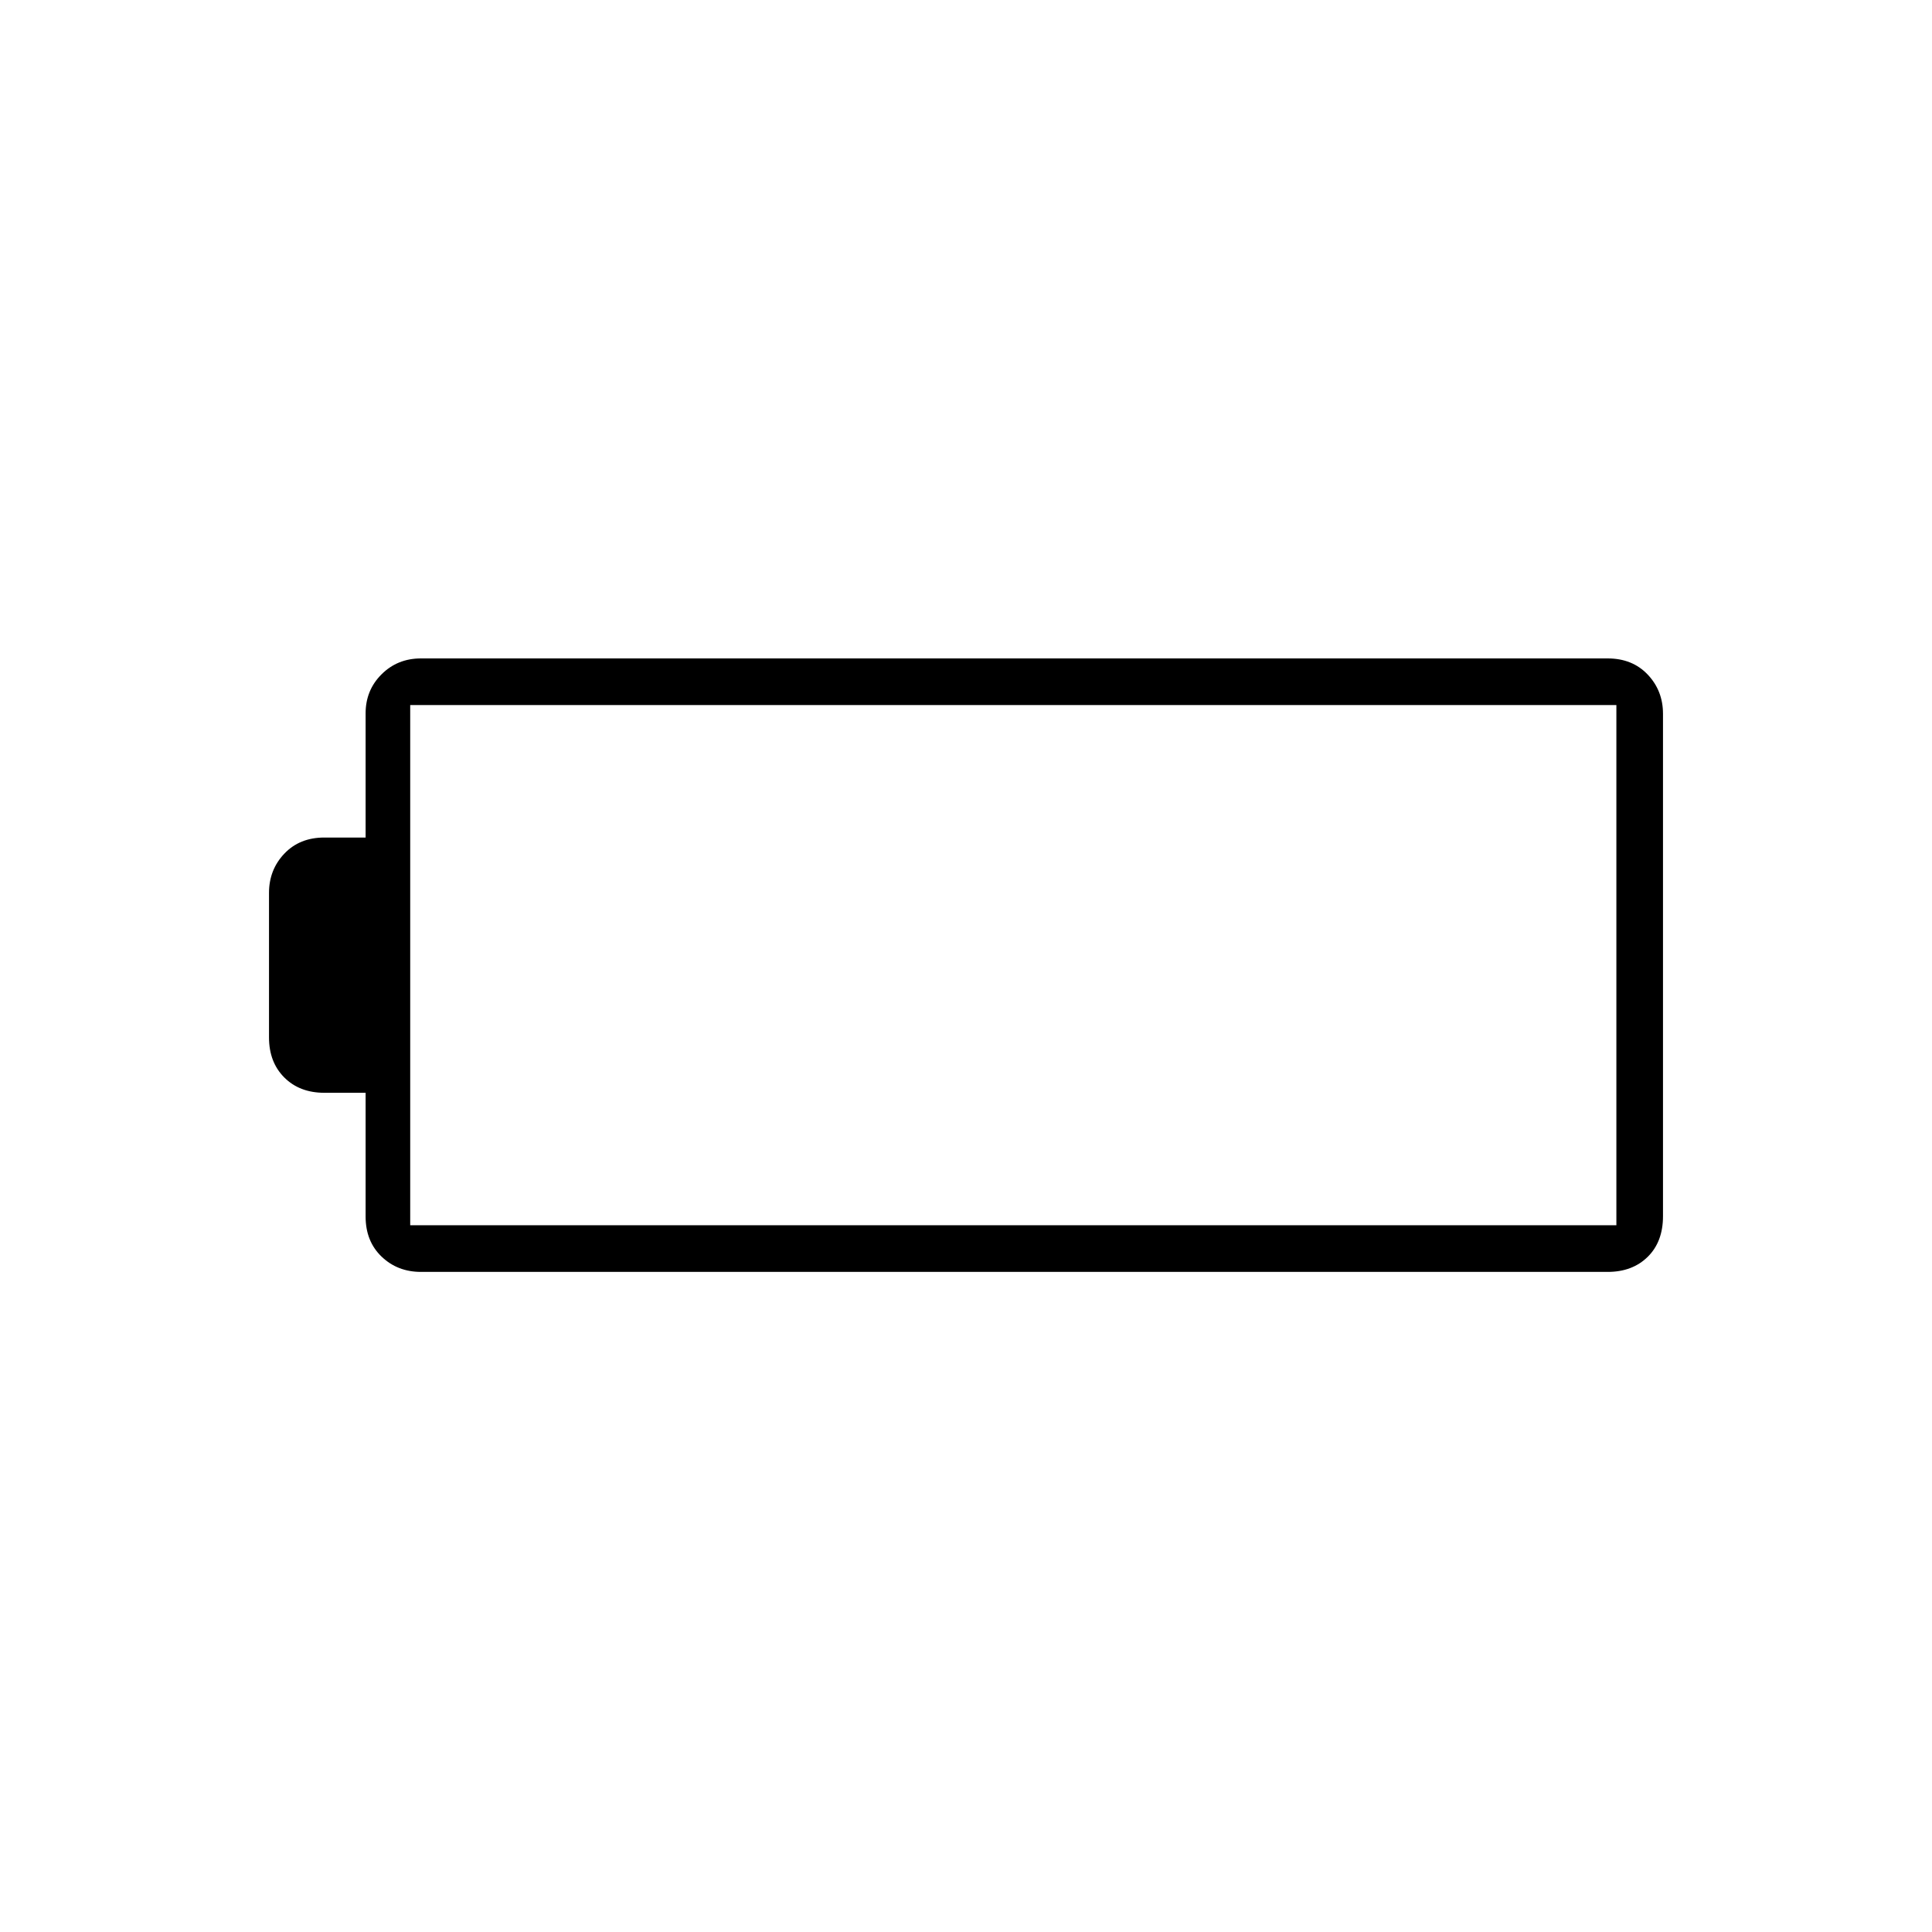 <svg xmlns="http://www.w3.org/2000/svg" height="40" viewBox="0 -960 960 960" width="40"><path d="M209.17-328q-11.65 0-19.57-7.6-7.93-7.61-7.93-19.9V-417h-20.5q-12.3 0-19.9-7.6-7.6-7.61-7.6-19.9v-71.83q0-11.46 7.6-19.48t19.9-8.02h20.5v-61.71q0-11.5 7.93-19.4 7.92-7.89 19.57-7.89h589.66q12.3 0 19.9 8.02 7.6 8.02 7.6 19.48v249.66q0 12.71-7.6 20.19t-19.9 7.48H209.17Zm-5.34-23.17h599.34v-258.5H203.83v258.5Z"/></svg>